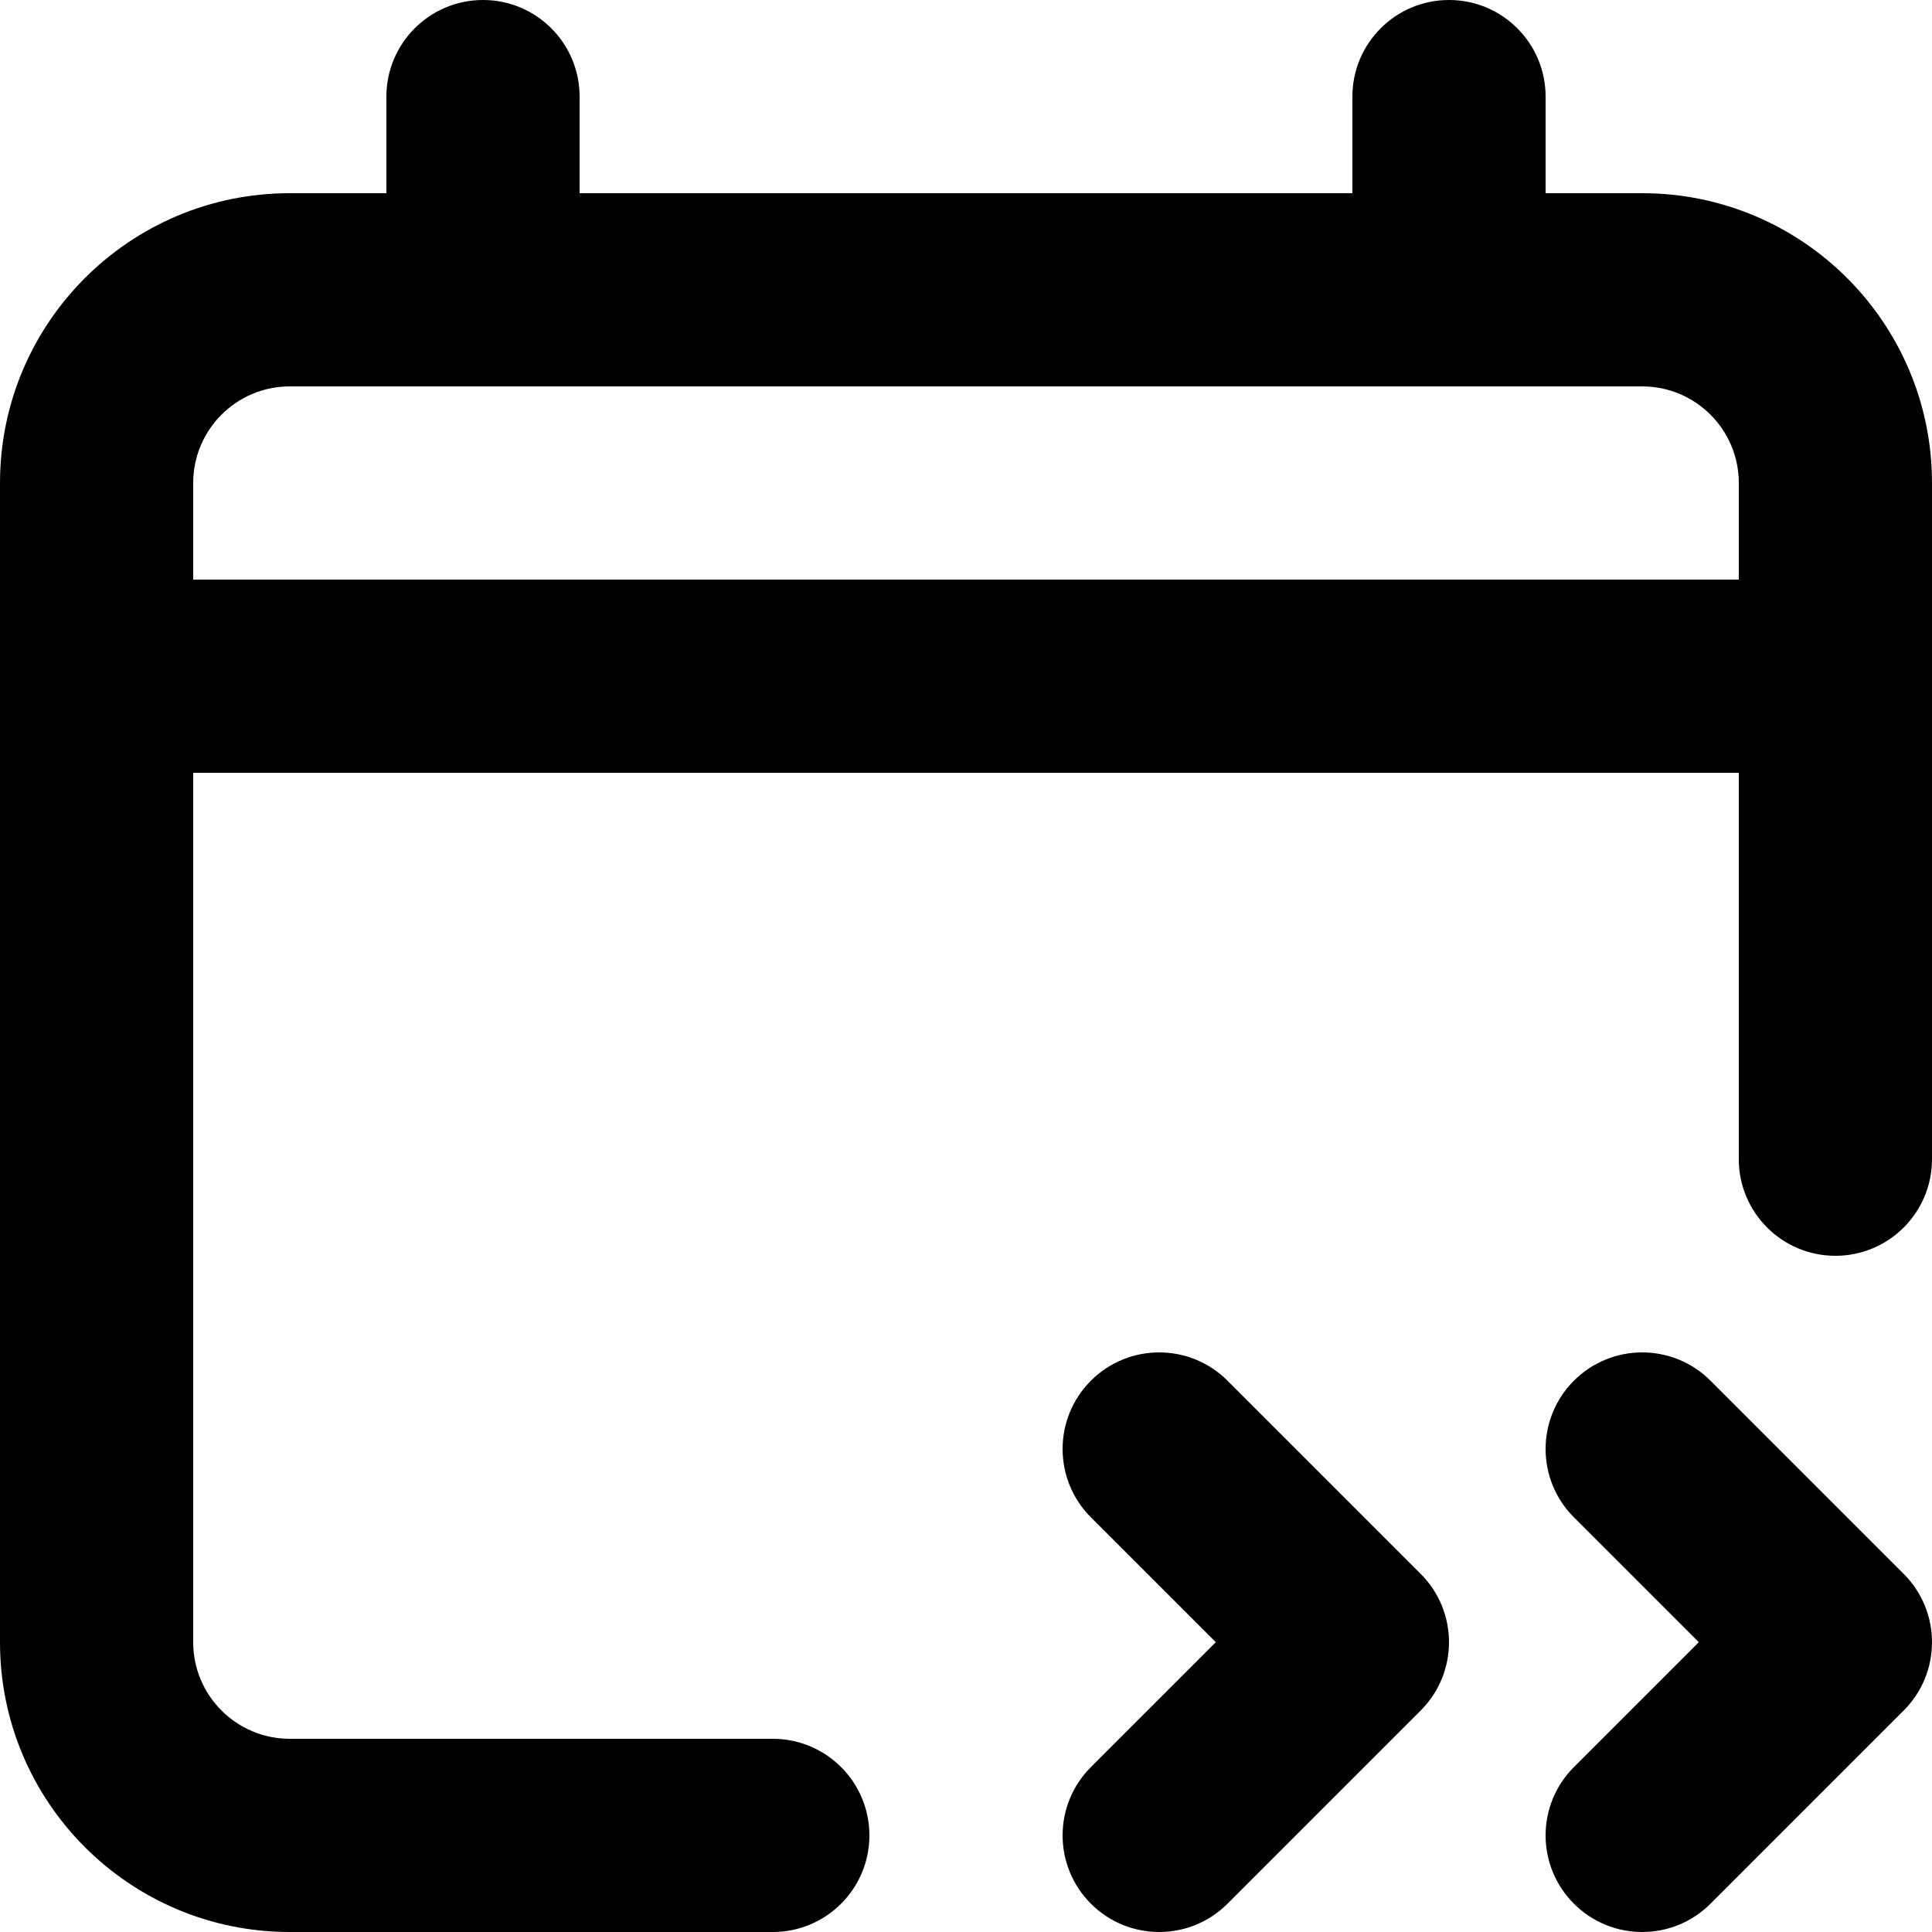<svg width="234" height="234" viewBox="0 0 234 234" fill="none" xmlns="http://www.w3.org/2000/svg">
<g clip-path="url(#clip0_71_64)">
<path fill-rule="evenodd" clip-rule="evenodd" d="M58.5 0C64.962 0 70.2 5.238 70.2 11.7V23.4H163.8V11.7C163.8 5.238 169.038 0 175.5 0C181.962 0 187.2 5.238 187.2 11.7V23.4H198.9C218.286 23.4 234 39.115 234 58.5V140.4C234 146.862 228.762 152.1 222.3 152.1C215.838 152.1 210.6 146.862 210.6 140.4V93.6H23.4V198.9C23.4 205.362 28.638 210.6 35.1 210.6H93.6C100.062 210.6 105.3 215.838 105.3 222.3C105.3 228.762 100.062 234 93.6 234H35.1C15.715 234 0 218.286 0 198.9V58.5C0 39.115 15.715 23.4 35.1 23.4H46.8V11.7C46.8 5.238 52.038 0 58.5 0ZM35.1 46.8C28.638 46.8 23.4 52.038 23.4 58.5V70.2H210.6V58.5C210.6 52.038 205.362 46.8 198.9 46.8H35.1Z" fill="black"/>
<path d="M190.627 183.773C186.058 179.204 186.058 171.796 190.627 167.227C195.196 162.658 202.604 162.658 207.173 167.227L230.573 190.627C235.142 195.196 235.142 202.604 230.573 207.173L207.173 230.573C202.604 235.142 195.196 235.142 190.627 230.573C186.058 226.004 186.058 218.596 190.627 214.027L205.754 198.9L190.627 183.773Z" fill="black"/>
<path d="M132.127 167.227C127.558 171.796 127.558 179.204 132.127 183.773L147.254 198.9L132.127 214.027C127.558 218.596 127.558 226.004 132.127 230.573C136.696 235.142 144.104 235.142 148.673 230.573L172.073 207.173C176.642 202.604 176.642 195.196 172.073 190.627L148.673 167.227C144.104 162.658 136.696 162.658 132.127 167.227Z" fill="black"/>
</g>
<defs>
<clipPath id="clip0_71_64">
<rect width="234" height="234" fill="white"/>
</clipPath>
</defs>
</svg>
